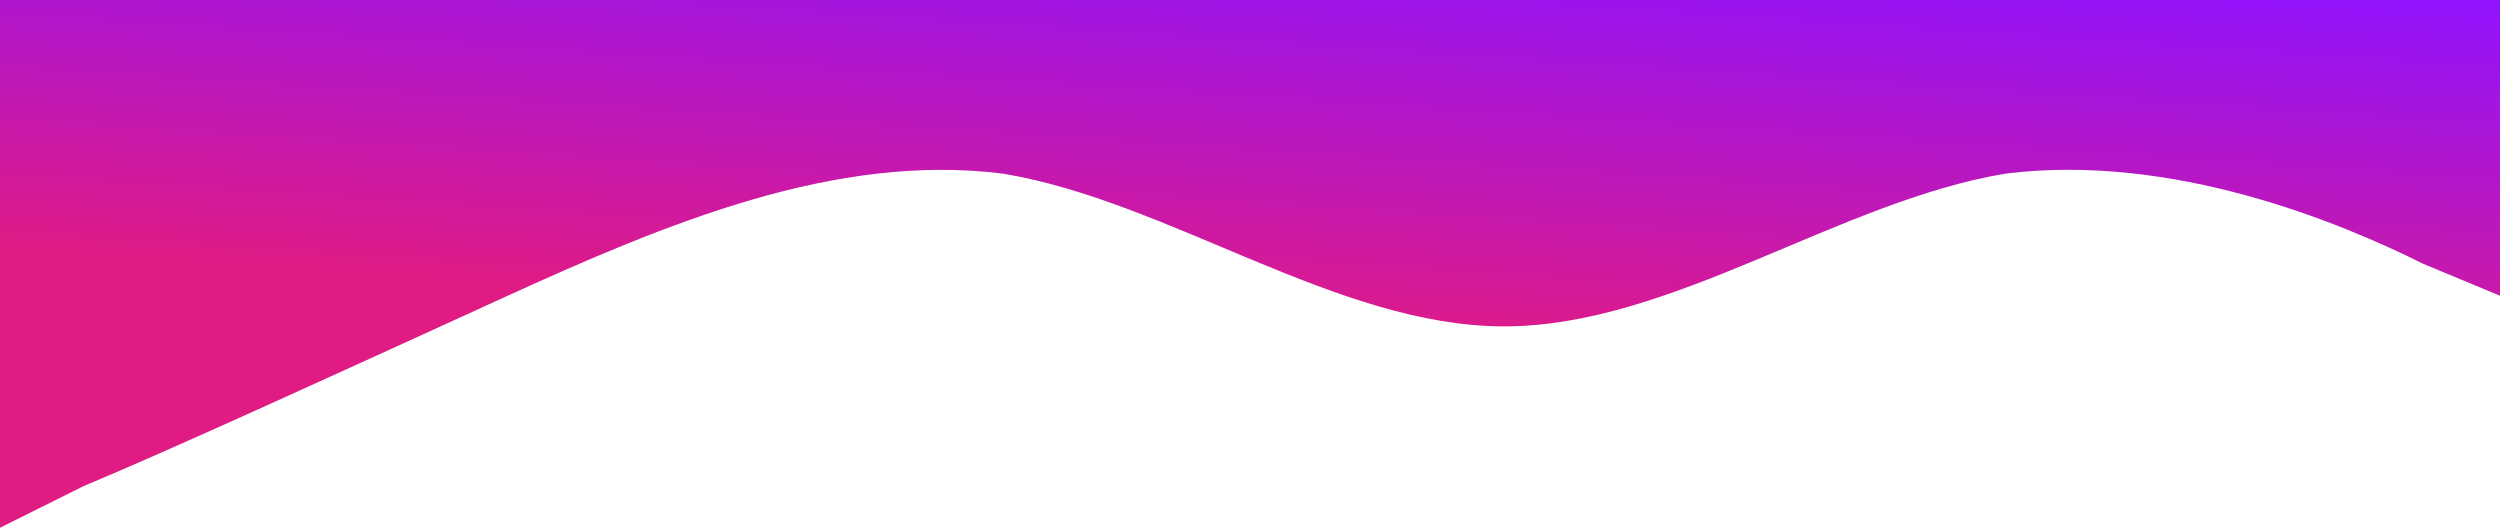 <svg fill="none" height="76" viewBox="0 0 360 76" width="360" xmlns="http://www.w3.org/2000/svg" xmlns:xlink="http://www.w3.org/1999/xlink"><linearGradient id="a" gradientUnits="userSpaceOnUse" x1="361" x2="354.365" y1="0" y2="99.605"><stop offset="0" stop-color="#9013fe"/><stop offset=".604" stop-color="#e01b84"/></linearGradient><path clip-rule="evenodd" d="m361 43-12.033-5c-12.034-6-36.1-16-60.167-13-24.067 4-48.133 22-72.2 22s-48.133-18-72.2-22c-24.067-3-48.133 7-72.2 18s-48.133 22-60.167 27l-12.033 6v-76h12.033 60.167 72.2 72.2 72.2 60.167 12.033z" fill="url(#a)" fill-rule="evenodd"/></svg>